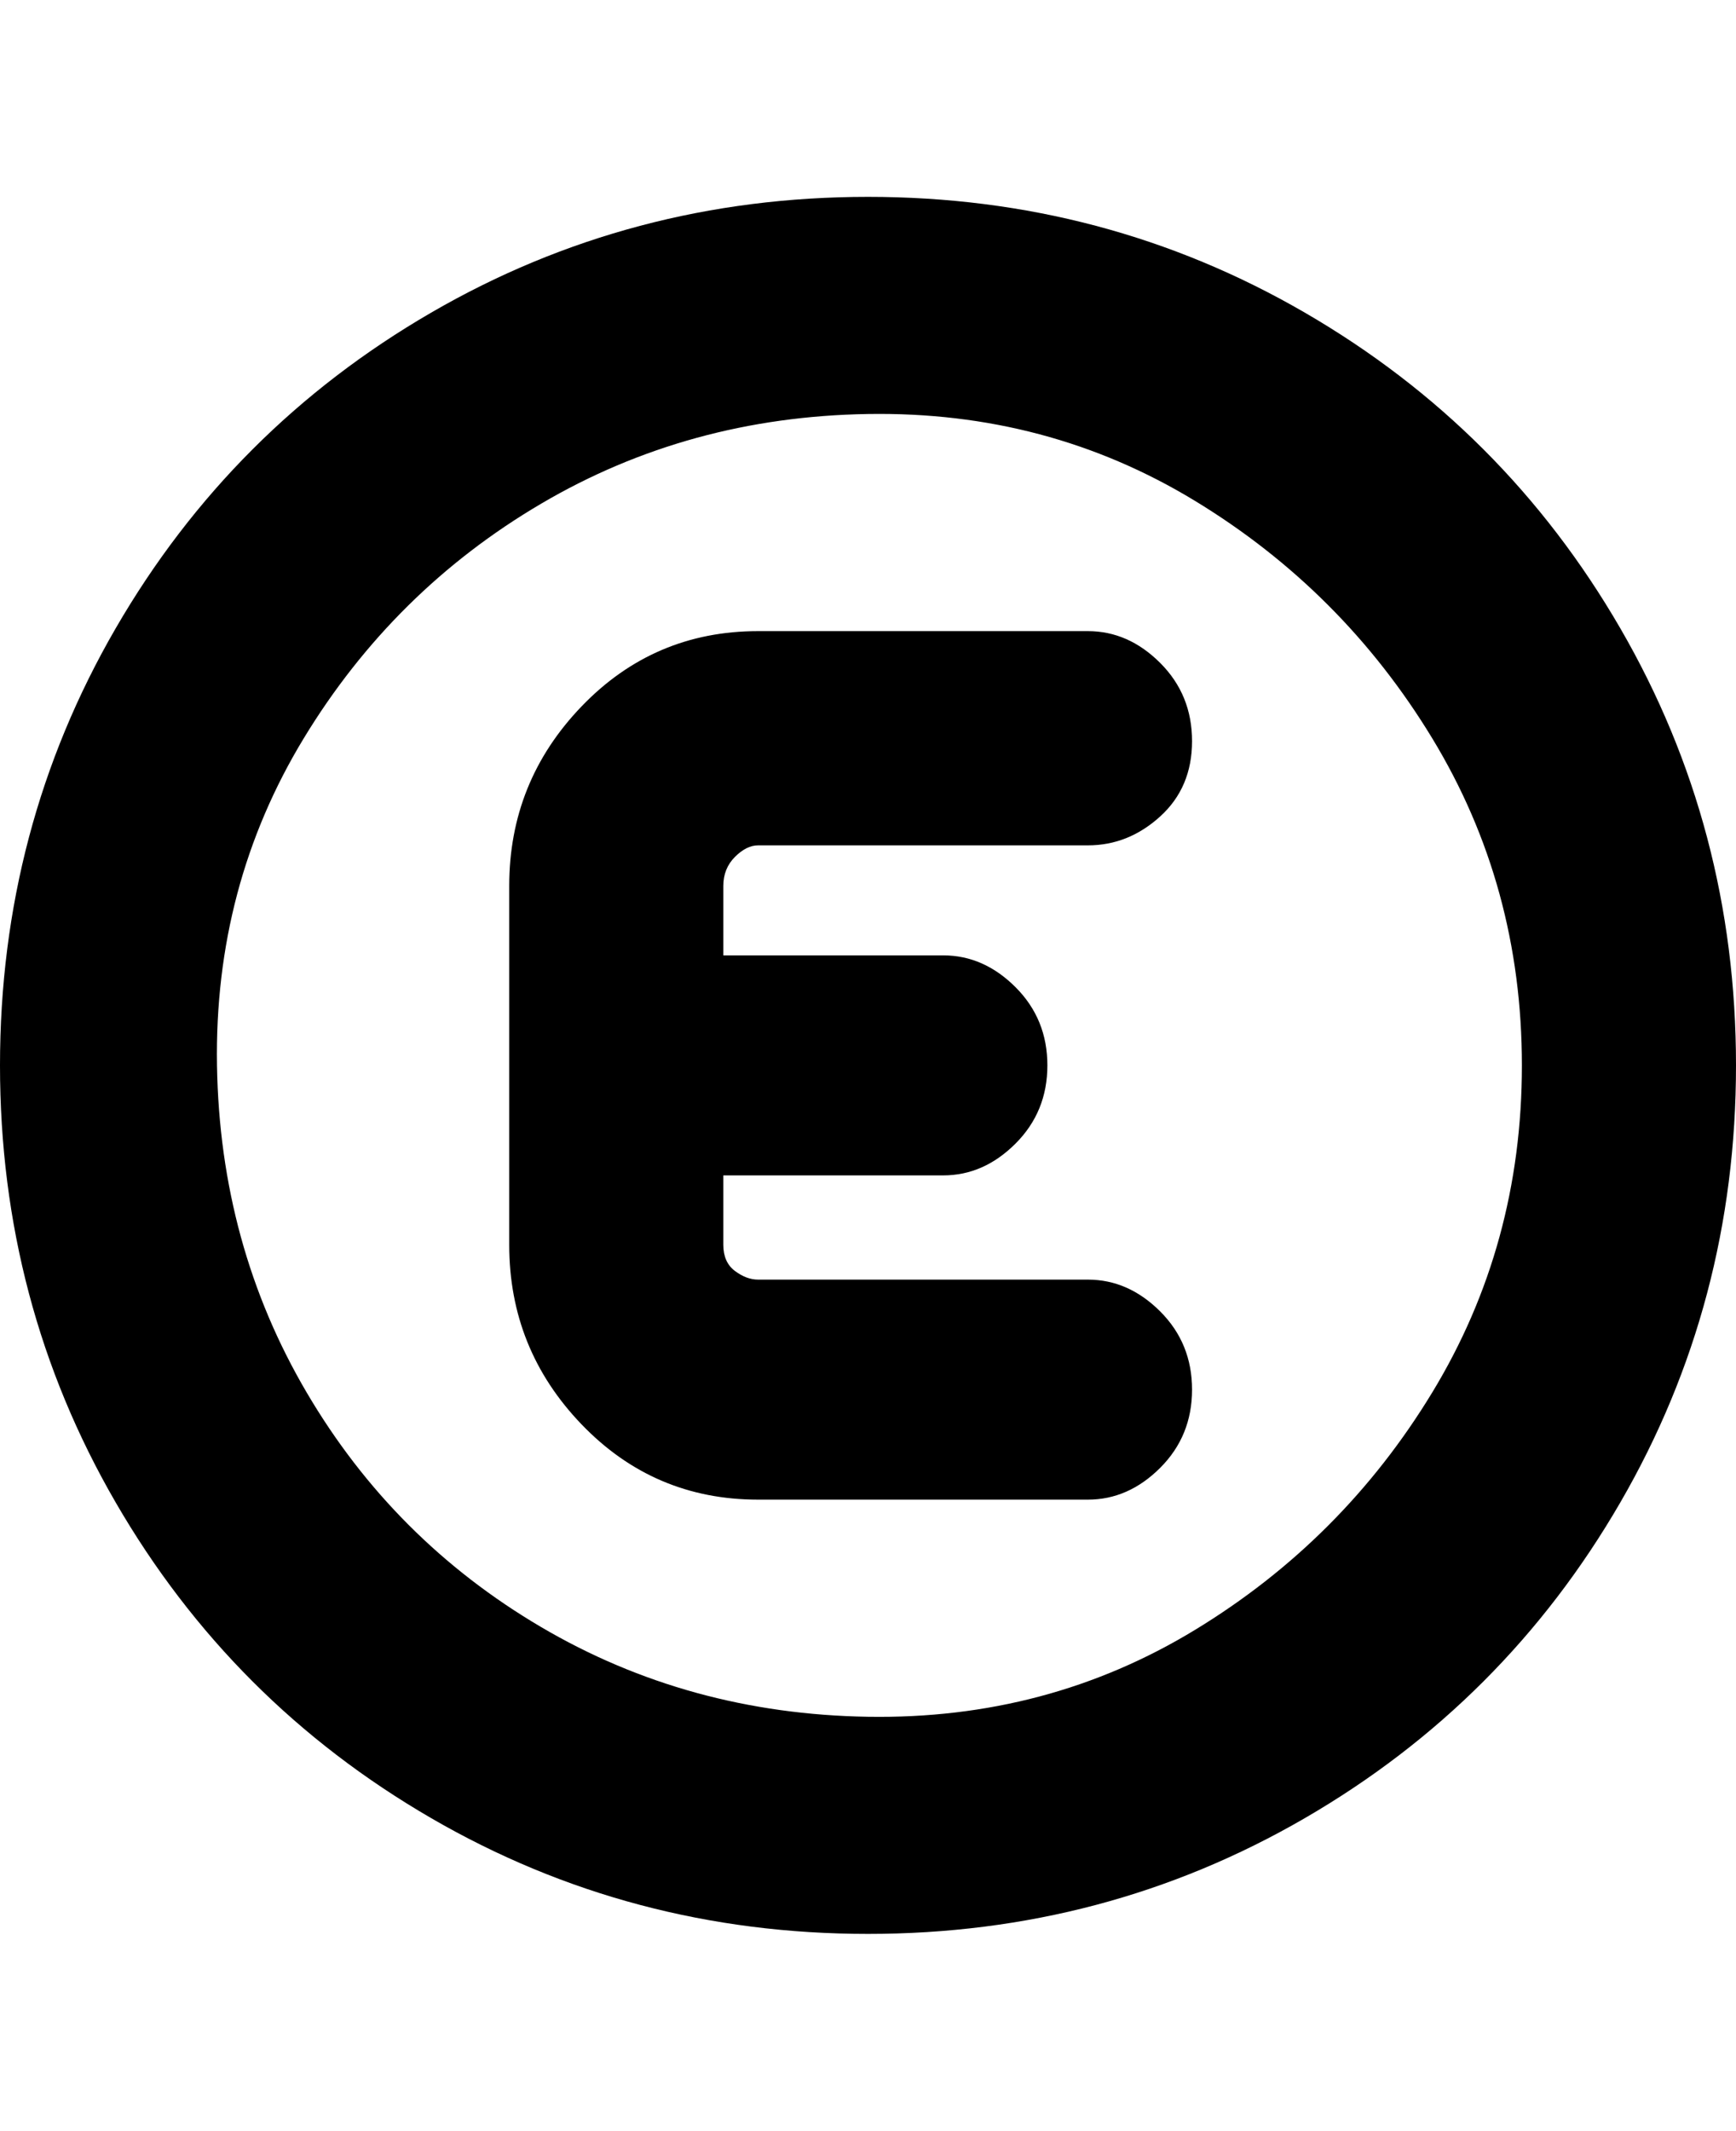 <svg viewBox="0 0 300 368" xmlns="http://www.w3.org/2000/svg"><path d="M125 153v12h38q7 0 12.5 5.5T181 184q0 8-5.5 13.5T163 203h-38v12q0 3 2 4.5t4 1.5h57q7 0 12.5 5.5T206 240q0 8-5.5 13.5T188 259h-57q-18 0-30.5-13T88 215v-62q0-18 12.5-31t30.5-13h57q7 0 12.5 5.5T206 128q0 8-5.5 13t-12.5 5h-57q-2 0-4 2t-2 5zm175 31q0 41-20 75.5T225.5 314Q191 334 150 334t-75.5-20Q40 294 20 259.5T0 184q0-41 20-75.5T74.5 54Q109 34 150 34t75.5 20Q260 74 280 108.5t20 75.5zm-37 0q0-31-15.5-56.5t-41-41Q181 71 150 71.5T93.5 87q-25.5 15-41 40.5t-15 56.5q.5 31 15.5 56.5T93.5 281q25.5 15 56.5 15.5t56.5-15q25.5-15.5 41-41T263 184z"/></svg>